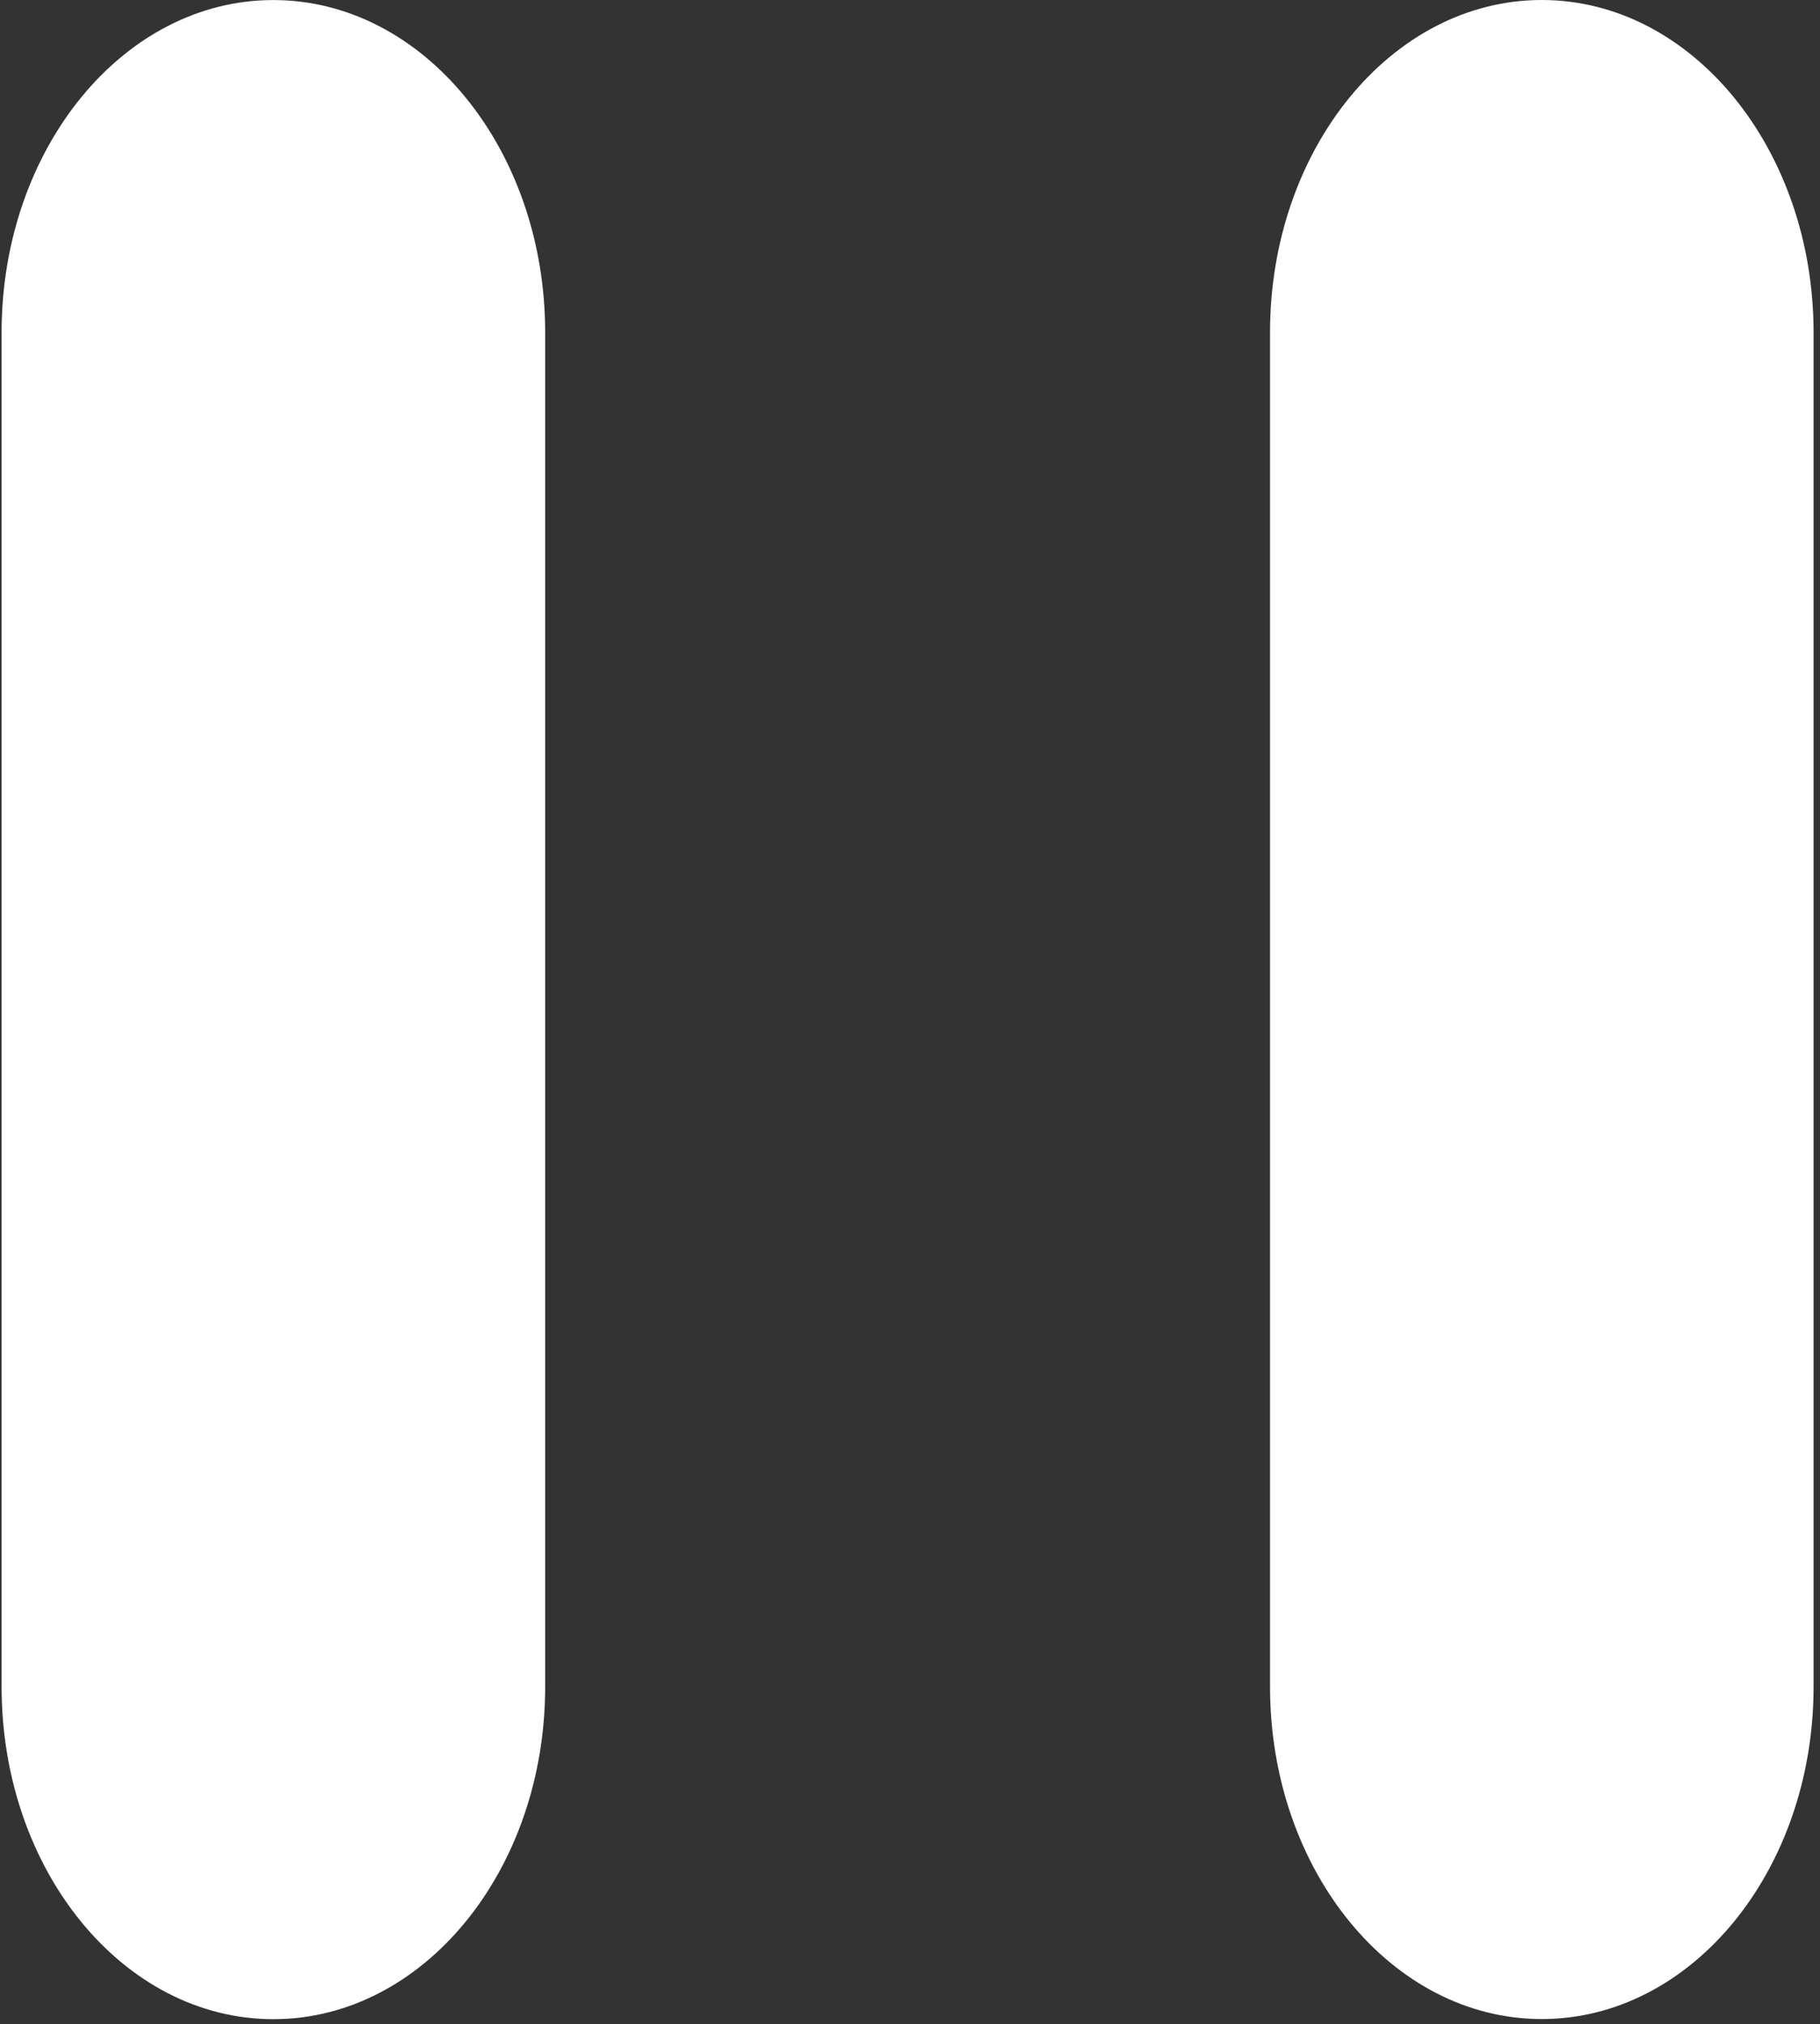 <?xml version="1.0" encoding="UTF-8"?>
<svg width="250px" height="278px" viewBox="0 0 250 278" version="1.1" xmlns="http://www.w3.org/2000/svg" xmlns:xlink="http://www.w3.org/1999/xlink">
    <rect x="0" y="0" width="250" height="278" fill="#333333" stroke="none"/>
    <!-- Generator: Sketch 43.2 (39069) - http://www.bohemiancoding.com/sketch -->
    <title>pause-button</title>
    <desc>Created with Sketch.</desc>
    <defs></defs>
    <g id="Page-1" stroke="none" stroke-width="1" fill="none" fill-rule="evenodd">
        <g id="pause-button" fill-rule="nonzero" fill="#FFFFFF">
            <path d="M0.22,45.665 L0.22,231.678 C0.22,256.901 16.931,277.338 37.547,277.338 C58.165,277.338 74.886,256.9 74.886,231.678 L74.886,45.665 C74.886,20.454 58.165,0.008 37.547,0.008 C16.931,-7.42461648e-16 0.22,20.454 0.22,45.665 Z" id="Shape"></path>
            <path d="M211.78,0 C191.166,0 174.455,20.446 174.455,45.657 L174.455,231.67 C174.455,256.893 191.166,277.322 211.78,277.322 C232.394,277.322 249.118,256.892 249.118,231.67 L249.118,45.665 C249.109,20.454 232.394,0 211.78,0 Z" id="Shape"></path>
        </g>
    </g>
</svg>